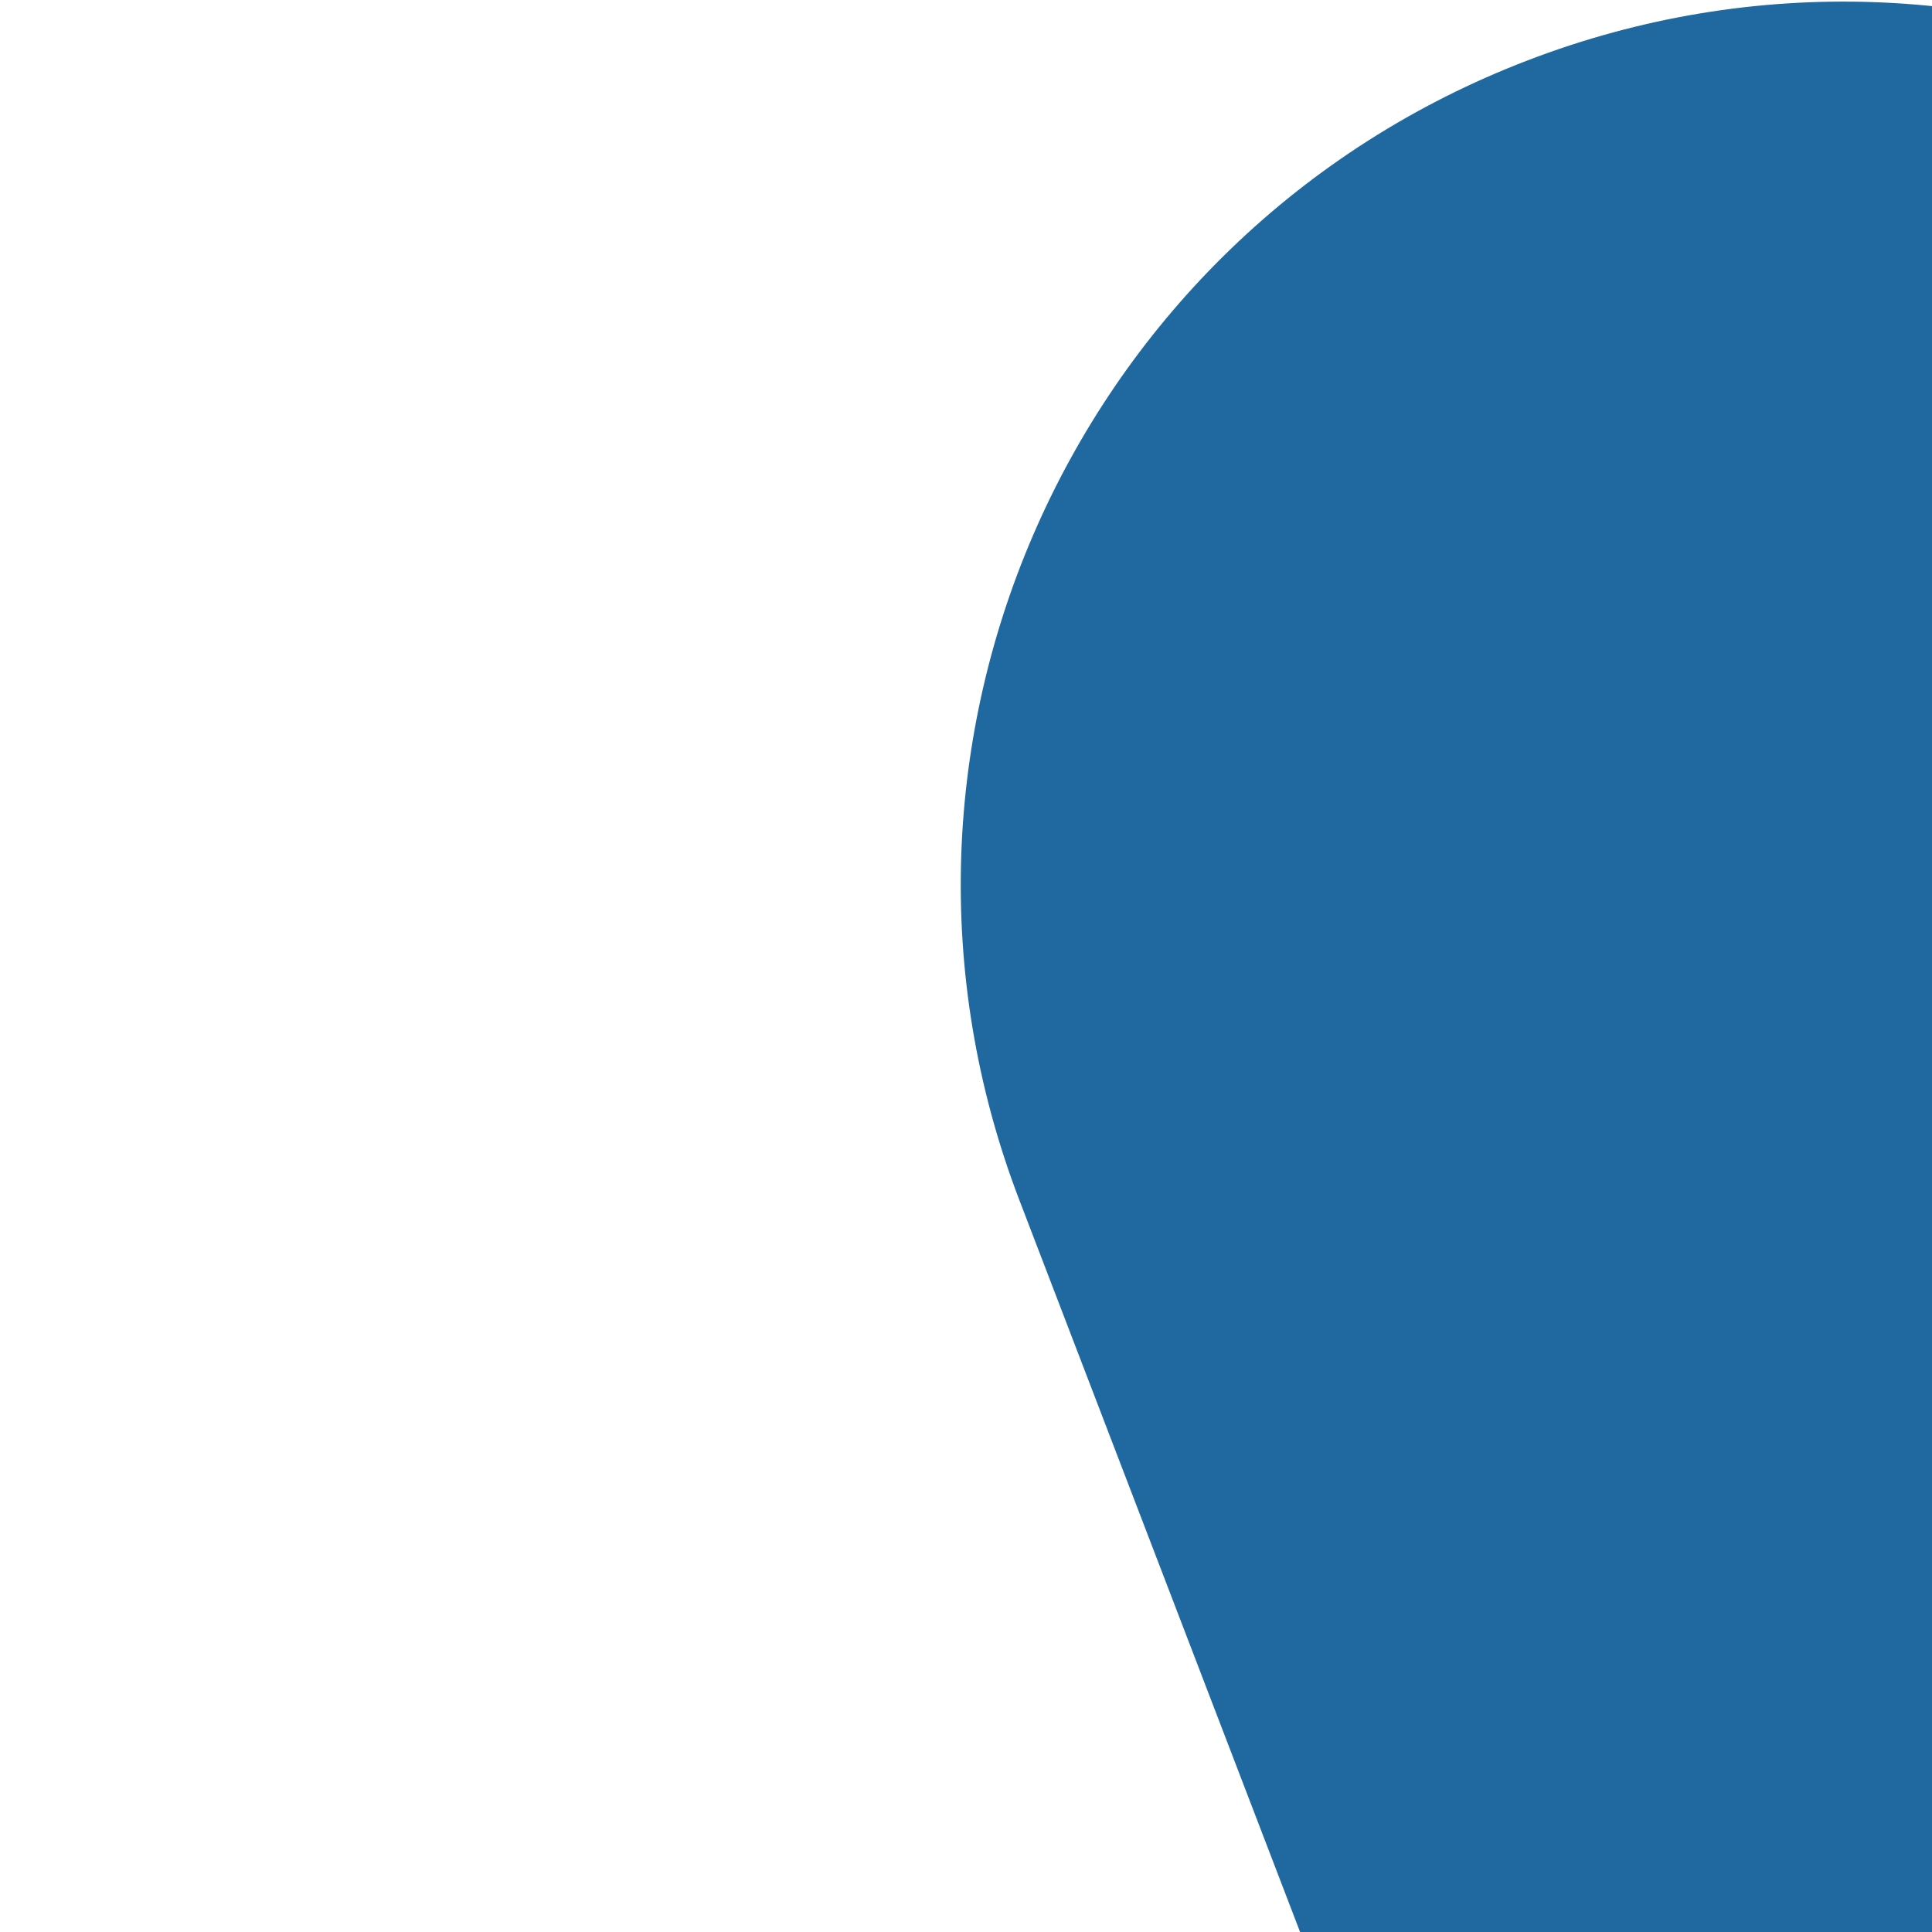 
<svg contentScriptType="text/ecmascript" width="16"
     xmlns:xlink="http://www.w3.org/1999/xlink"
     xmlns:svg="http://www.w3.org/2000/svg" zoomAndPan="magnify"
     style="fill:#2068a0;padding: 0px" contentStyleType="text/css" height="16"
     preserveAspectRatio="xMidYMid meet" xmlns="http://www.w3.org/2000/svg"
     version="1.0">
    <g>
        <title>
            Layer 1
        </title>
        <g id="svg_1"
           transform="rotate(-90 51.937,51.316) ">
            <g id="svg_2">
                <path d="m102.752,12.028c-1.445,-3.771 -5.679,-5.649 -9.438,-4.207l-88.918,34.105c-2.753,1.055 -4.603,3.662 -4.688,6.609c-0.087,2.948 1.608,5.656 4.295,6.872l88.917,40.196c0.978,0.44 2,0.65 3.006,0.65c2.784,0 5.442,-1.6 6.665,-4.302c1.661,-3.678 0.029,-8.007 -3.648,-9.671l-72.966,-32.977l72.568,-27.834c3.769,-1.445 5.655,-5.672 4.207,-9.441z"
                      id="svg_3"/>
            </g>
        </g>
        <g id="svg_4"/>
        <g id="svg_5"/>
        <g id="svg_6"/>
        <g id="svg_7"/>
        <g id="svg_8"/>
        <g id="svg_9"/>
        <g id="svg_10"/>
        <g id="svg_11"/>
        <g id="svg_12"/>
        <g id="svg_13"/>
        <g id="svg_14"/>
        <g id="svg_15"/>
        <g id="svg_16"/>
        <g id="svg_17"/>
        <g id="svg_18"/>
    </g>
</svg>